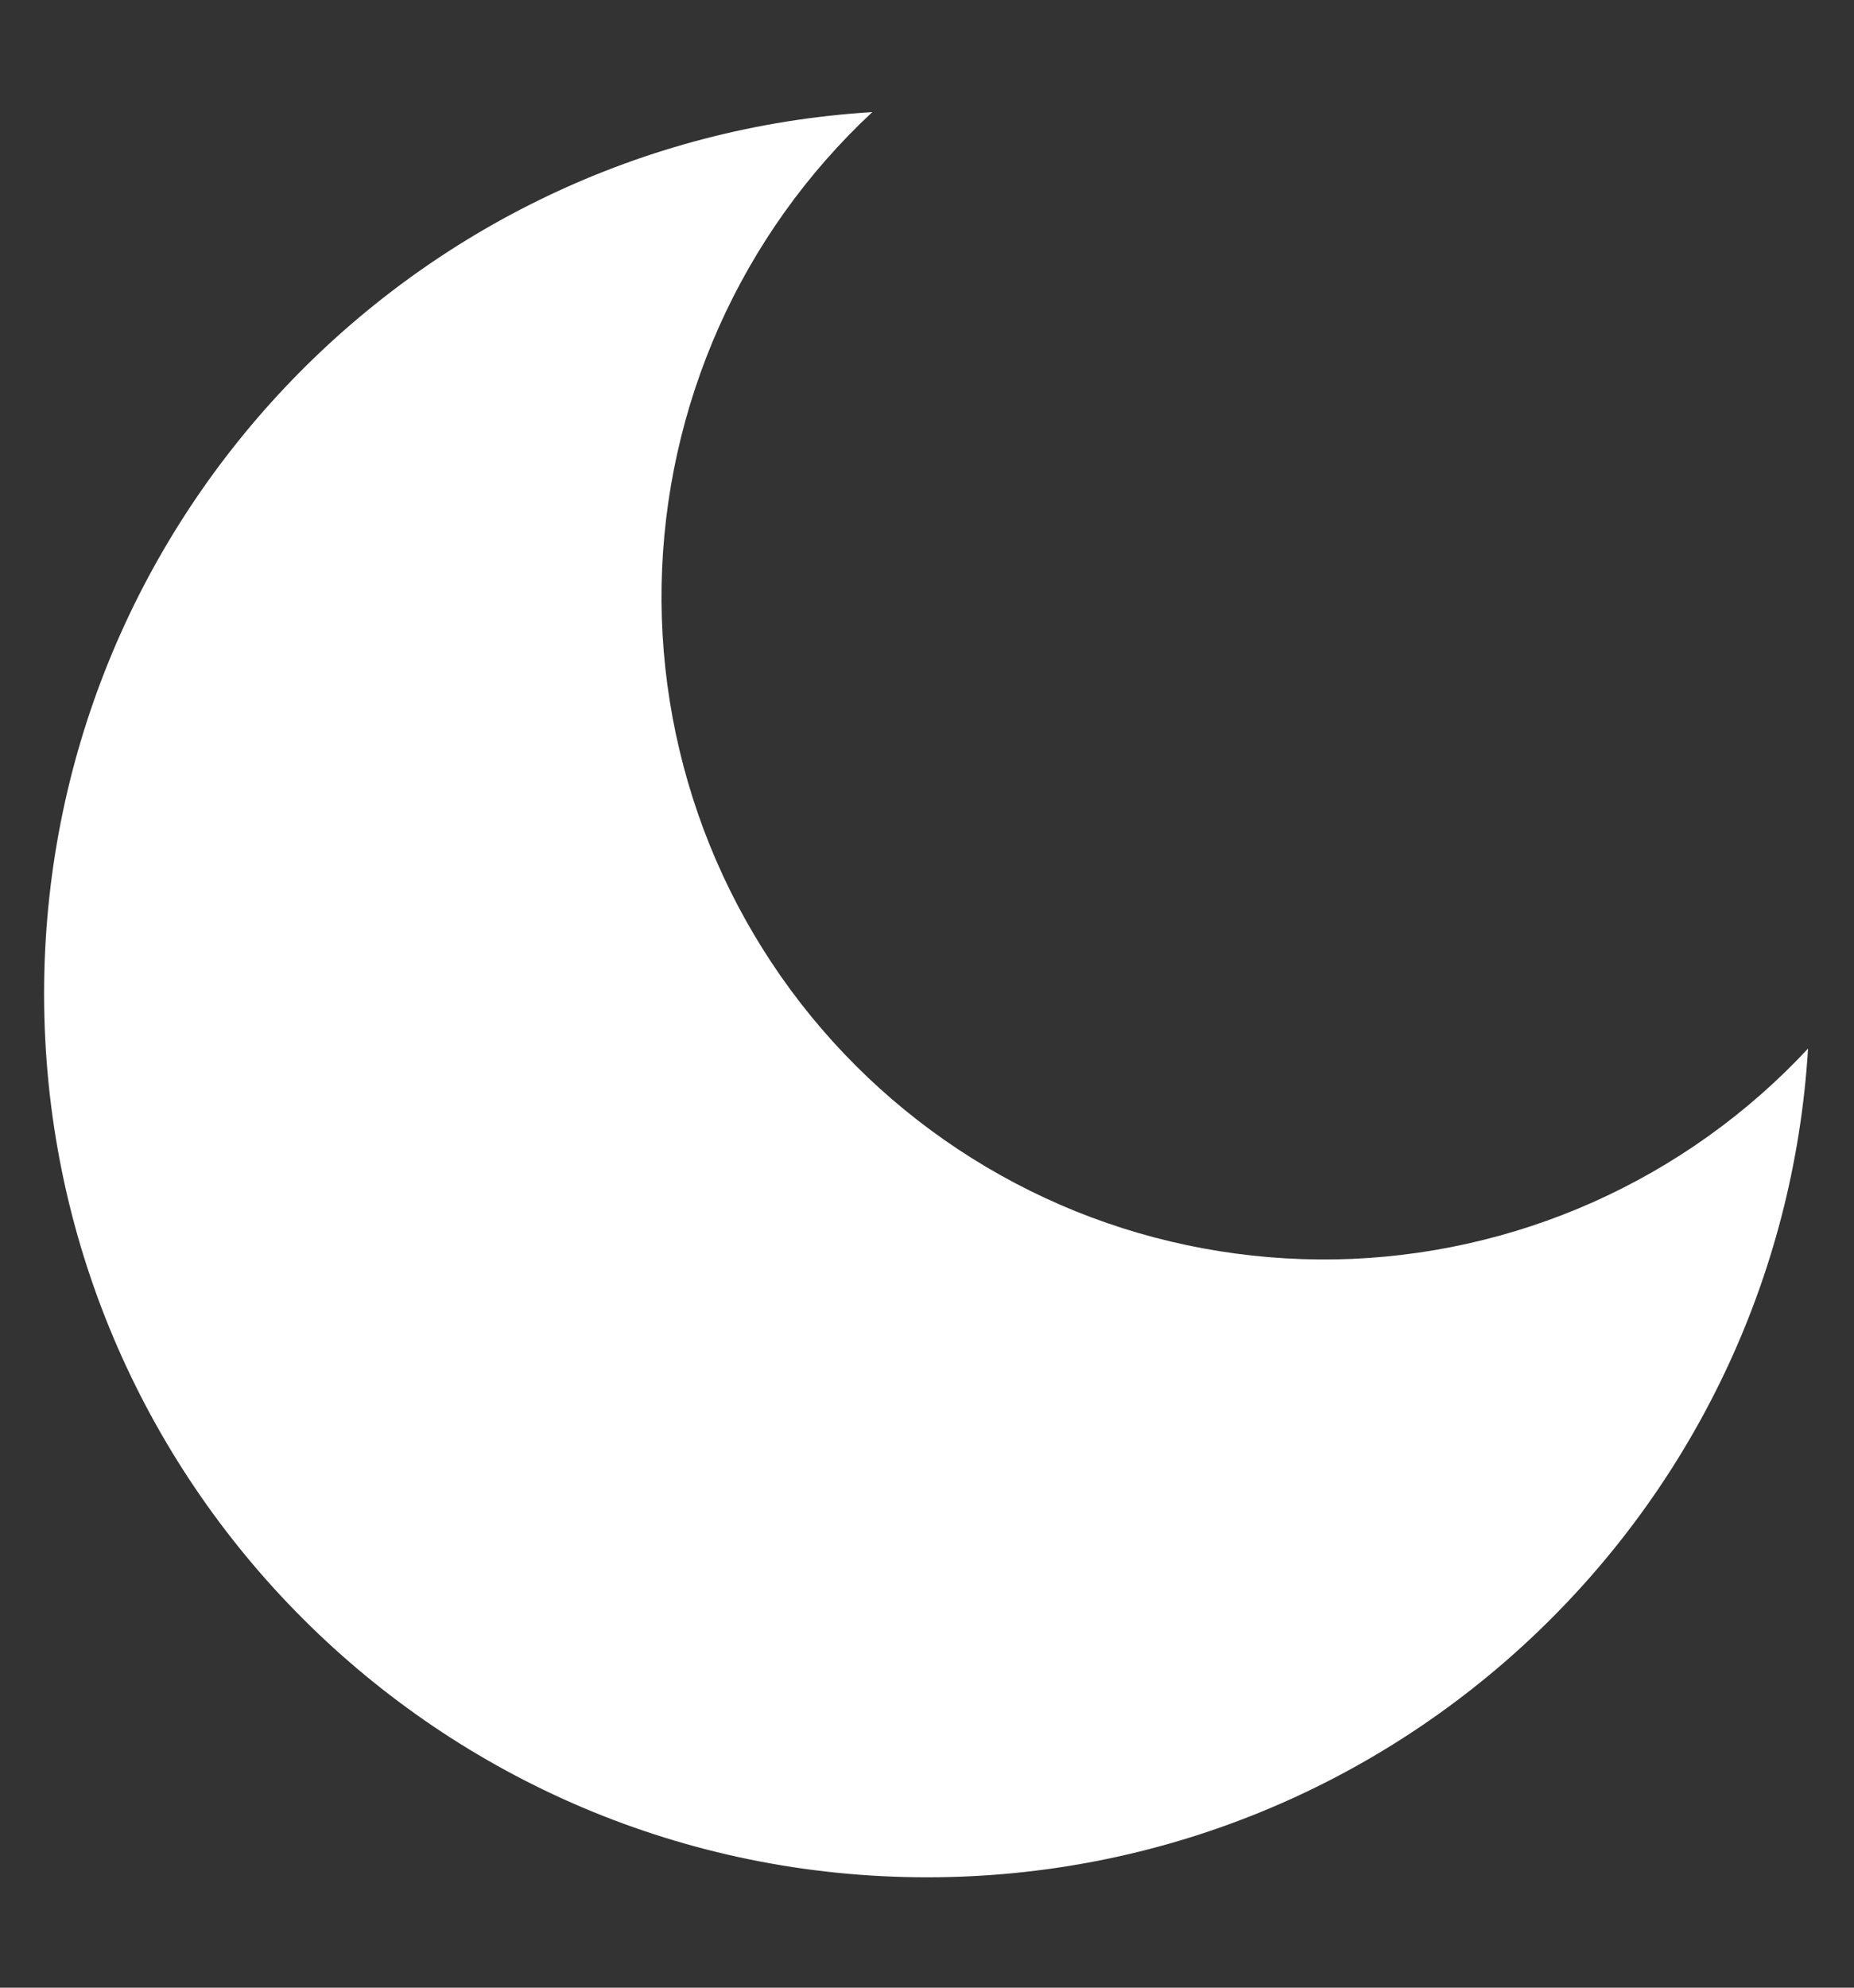 <svg width="14" height="15" viewBox="0 0 14 15" fill="none" xmlns="http://www.w3.org/2000/svg">
<rect x="0" y="0" width="14" height="15" fill="#333333" stroke="none"/>
<path d="M6.587 0.846C6.095 1.304 5.701 1.856 5.428 2.469C5.155 3.083 5.008 3.745 4.996 4.416C4.984 5.088 5.108 5.754 5.359 6.377C5.611 7 5.985 7.565 6.46 8.04C6.935 8.515 7.5 8.889 8.123 9.141C8.745 9.392 9.412 9.515 10.084 9.504C10.755 9.492 11.417 9.345 12.03 9.072C12.644 8.798 13.196 8.404 13.653 7.913C13.441 11.403 10.544 14.167 7.001 14.167C3.318 14.167 0.333 11.182 0.333 7.5C0.333 3.957 3.097 1.06 6.587 0.846Z" fill="white"/>
</svg>
